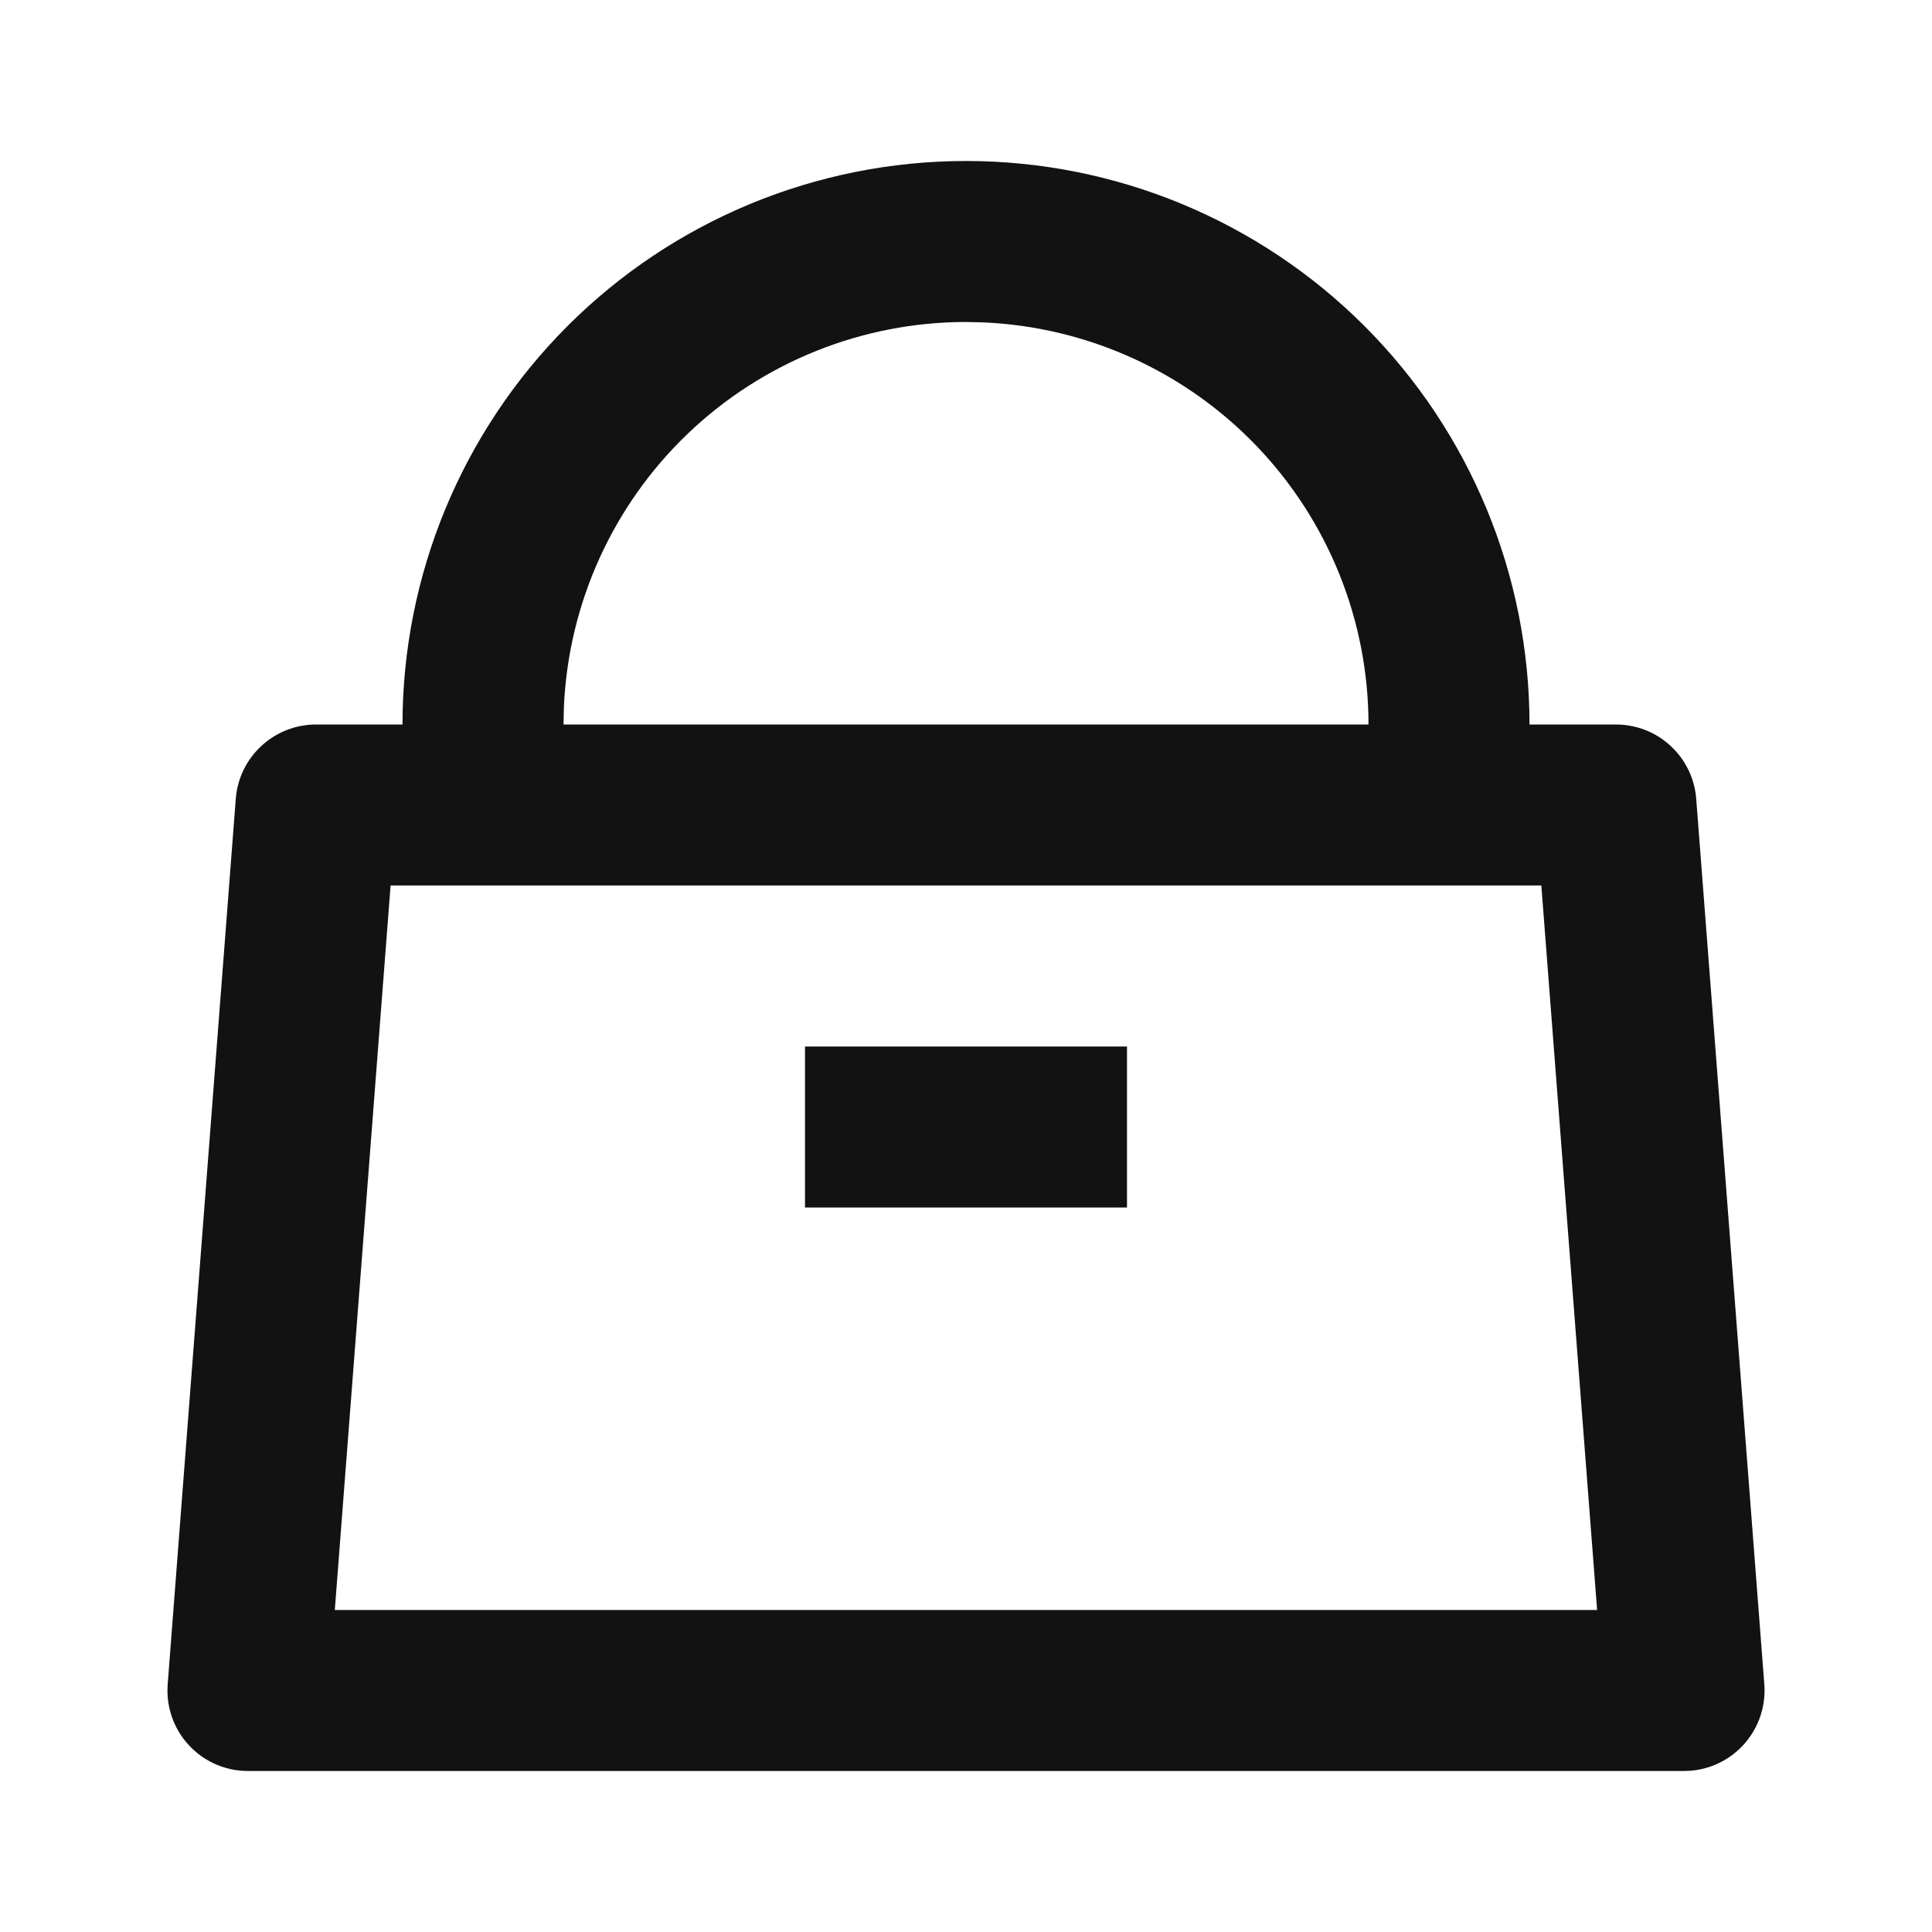 <svg width="24" height="24" viewBox="0 0 24 24" fill="none" xmlns="http://www.w3.org/2000/svg">
<g id="handbag-line" clip-path="url(#clip0_8_7673)">
<g id="Group">
<path id="Vector" d="M12 2C13.857 2 15.637 2.737 16.95 4.05C18.262 5.363 19 7.143 19 9H20.074C20.326 9 20.569 9.095 20.753 9.266C20.938 9.437 21.052 9.672 21.071 9.923L21.917 20.923C21.937 21.187 21.852 21.449 21.679 21.651C21.507 21.852 21.261 21.977 20.997 21.997L20.92 22H3.08C2.815 22 2.56 21.895 2.373 21.707C2.185 21.52 2.08 21.265 2.08 21L2.083 20.923L2.929 9.923C2.948 9.672 3.062 9.437 3.247 9.266C3.432 9.095 3.674 9 3.926 9H5C5 7.143 5.738 5.363 7.05 4.05C8.363 2.737 10.143 2 12 2ZM19.147 11H4.852L4.159 20H19.84L19.147 11ZM14 13V15H10V13H14ZM12 4C10.712 4 9.473 4.498 8.542 5.389C7.612 6.28 7.061 7.496 7.005 8.783L7 9H17C17 7.712 16.503 6.473 15.611 5.542C14.72 4.612 13.504 4.061 12.217 4.005L12 4Z" fill="#121212"/>
</g>
</g>
<defs>
<clipPath id="clip0_8_7673">
<rect width="24" height="24" fill="white"/>
</clipPath>
</defs>
</svg>
